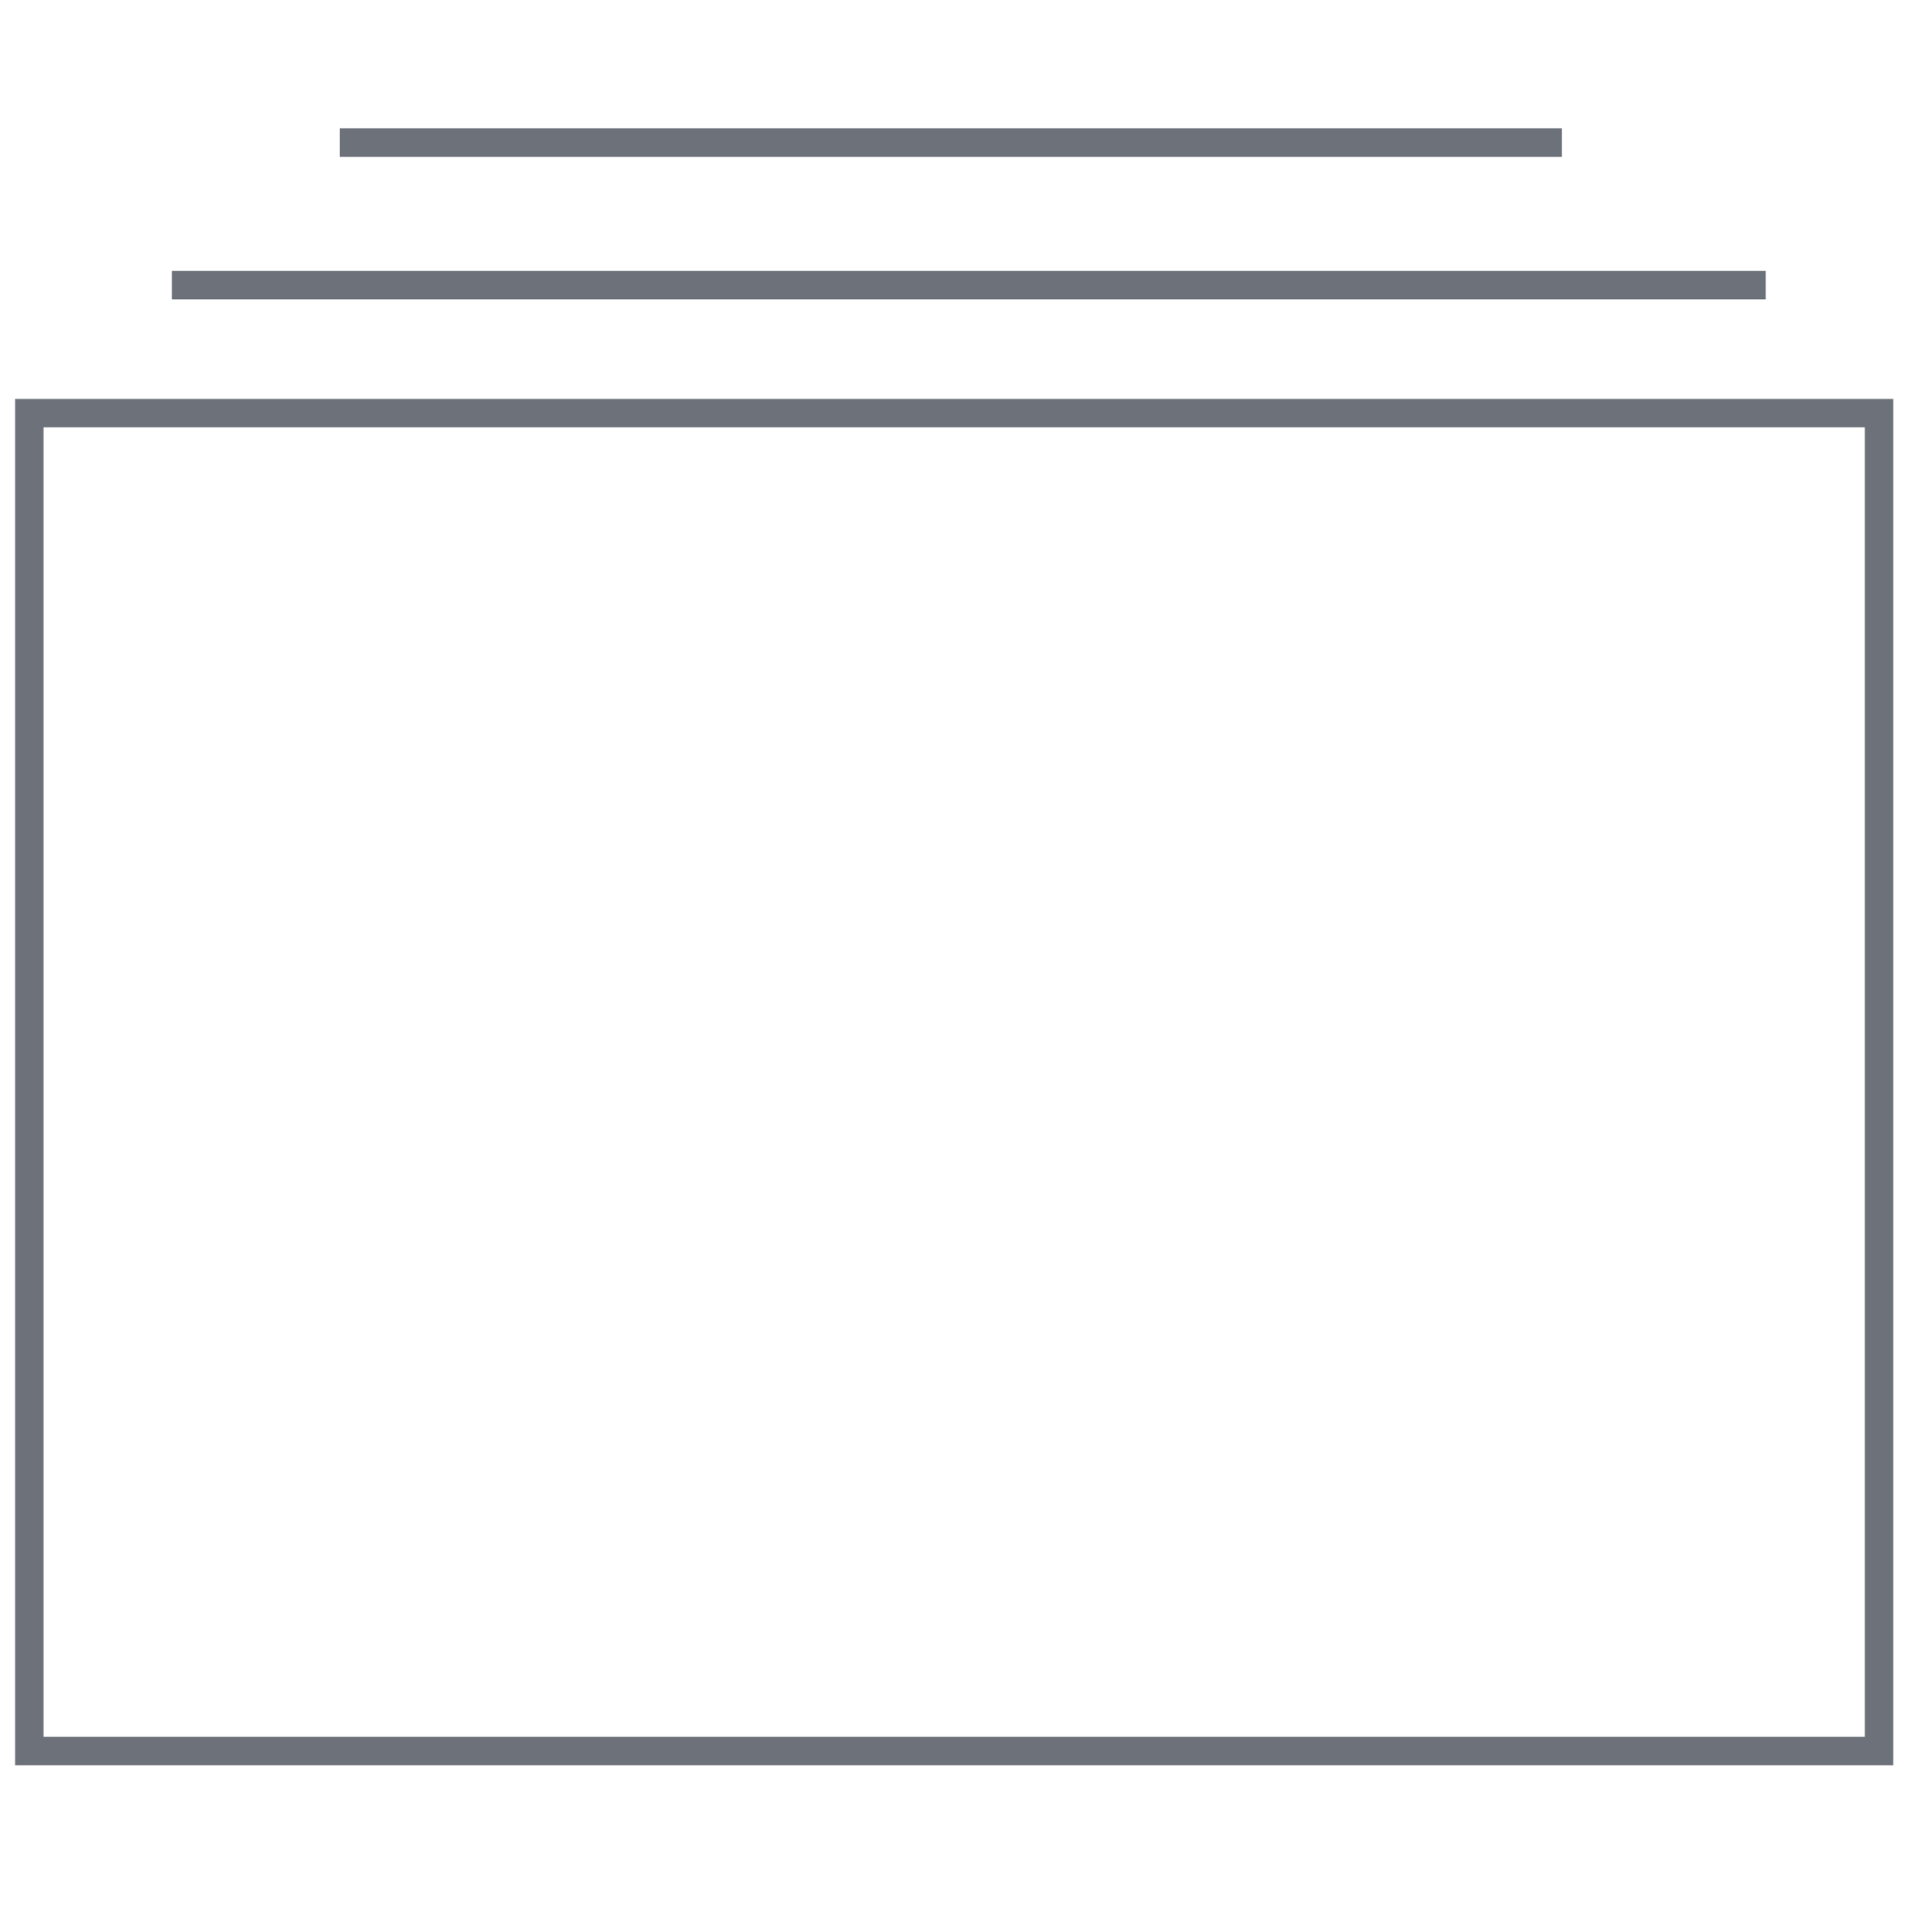 <?xml version="1.0" encoding="utf-8"?>
<!-- Generator: Adobe Illustrator 21.0.2, SVG Export Plug-In . SVG Version: 6.00 Build 0)  -->
<svg version="1.1" id="Capa_1" xmlns="http://www.w3.org/2000/svg" xmlns:xlink="http://www.w3.org/1999/xlink" x="0px" y="0px"
	 viewBox="0 0 144 145" style="enable-background:new 0 0 144 145;" xml:space="preserve">
<style type="text/css">
	.st0{fill:none;enable-background:new    ;}
	.st1{fill:none;stroke:#6D727A;stroke-width:2.136;stroke-miterlimit:10;}
</style>
<path class="st0" d="z"/>
<g>
	<rect x="2.2" y="31" class="st1" width="138.8" height="100.4"/>
	<line class="st1" x1="12.9" y1="21.4" x2="132.5" y2="21.4"/>
	<line class="st1" x1="25.5" y1="10.7" x2="117.2" y2="10.7"/>
</g>
</svg>
